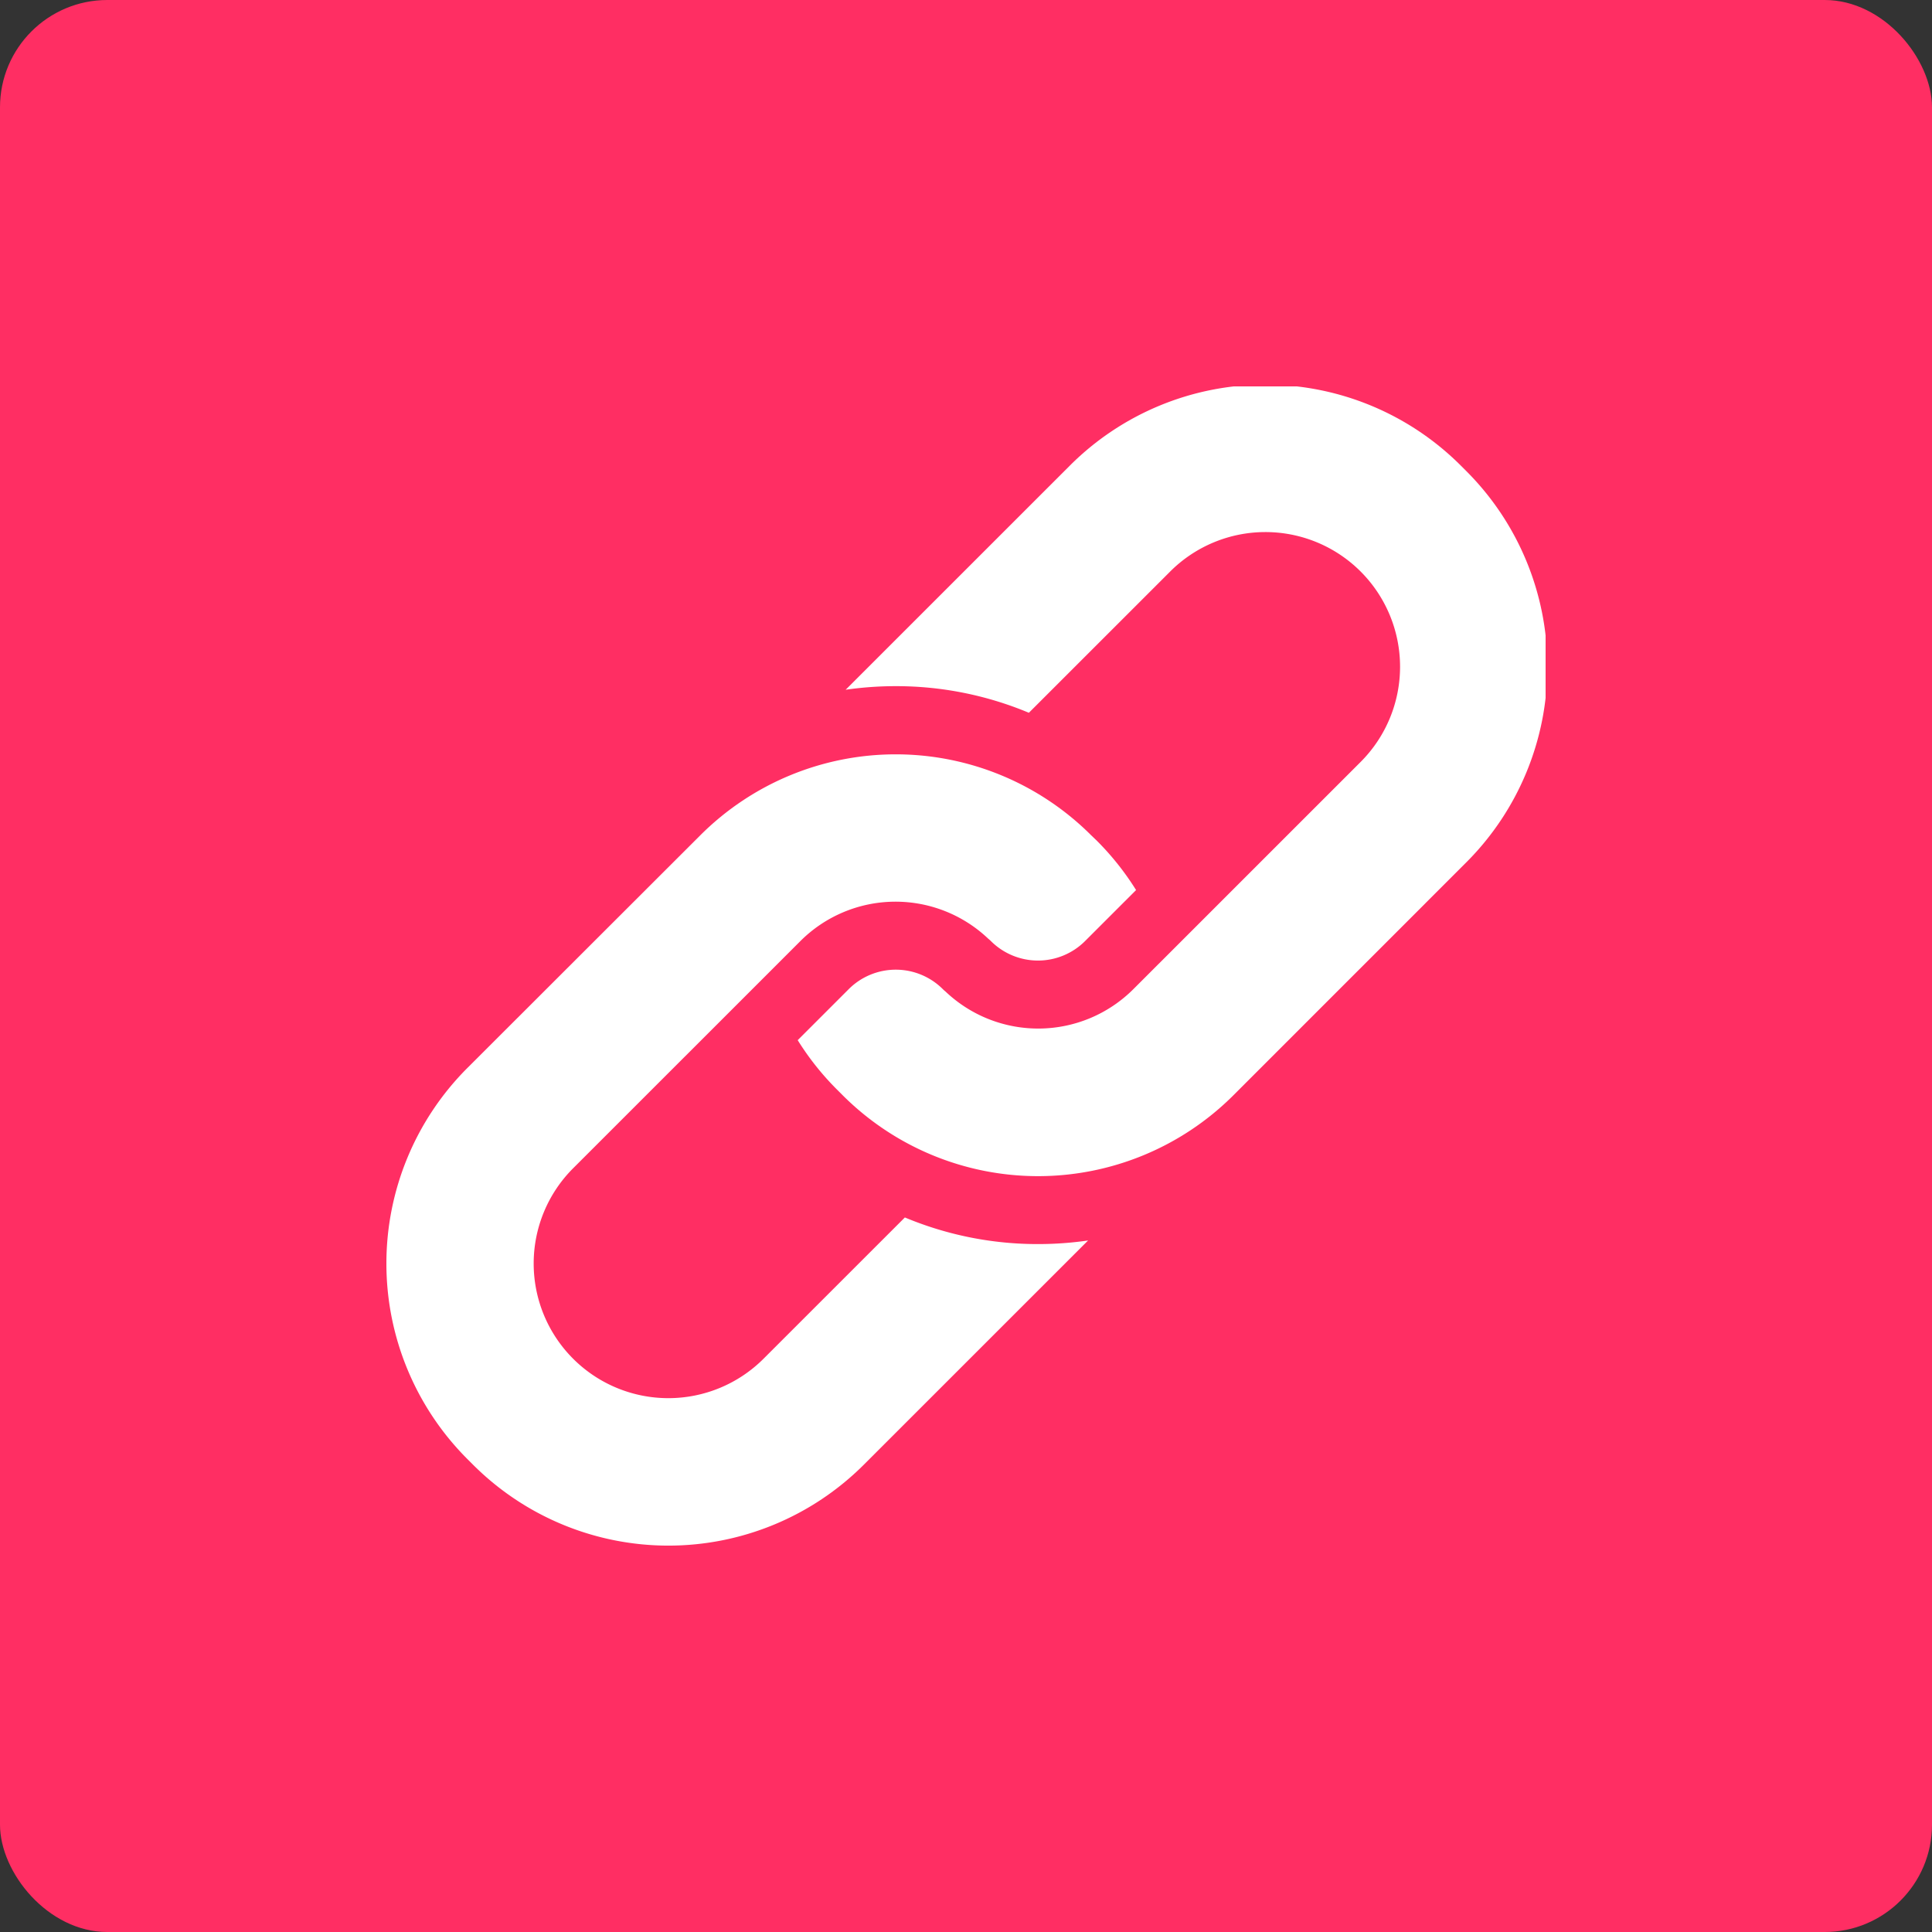 <svg xmlns="http://www.w3.org/2000/svg" xmlns:xlink="http://www.w3.org/1999/xlink" width="72" height="72" viewBox="0 0 72 72">
  <rect x="0" y="0" width="72" height="72" fill="#333333" stroke="none"/>
  <defs>
    <style>
      .cls-1 {
        fill: #fff;
      }

      .cls-2 {
        fill: #ff2e63;
      }

      .cls-3 {
        clip-path: url(#clip-path);
      }
    </style>
    <clipPath id="clip-path">
      <rect id="Rectangle_75" data-name="Rectangle 75" class="cls-1" width="43.2" height="43.2"/>
    </clipPath>
  </defs>
  <g id="Group_73" data-name="Group 73" transform="translate(-644 -1293)">
    <g id="Group_40" data-name="Group 40" transform="translate(644 1293)">
      <rect id="Rectangle_79" data-name="Rectangle 79" class="cls-2" width="72" height="72" rx="4"/>
      <g id="Group_34" data-name="Group 34" transform="translate(14.4 14.4)">
        <g id="Group_33" data-name="Group 33" class="cls-3">
          <path id="Path_87" data-name="Path 87" class="cls-1" d="M11.7,166,3.011,174.68a10.307,10.307,0,0,0,0,14.561l.217.217a10.3,10.3,0,0,0,14.564,0l8.358-8.356a13.042,13.042,0,0,1-1.865.134,12.808,12.808,0,0,1-4.963-.992l-5.265,5.263a5.017,5.017,0,0,1-7.1-7.094l8.47-8.468a5.016,5.016,0,0,1,7-.091,1.29,1.29,0,0,1,.1.089,2.483,2.483,0,0,0,3.511,0l1.9-1.9a10.3,10.3,0,0,0-1.458-1.835L26.263,166A10.3,10.3,0,0,0,11.7,166" transform="translate(0 -149.273)"/>
          <path id="Path_88" data-name="Path 88" class="cls-1" d="M206.324,17.794a10.307,10.307,0,0,0,0-14.561l-.217-.217a10.3,10.3,0,0,0-14.565,0l-8.358,8.356a13.037,13.037,0,0,1,1.865-.134,12.814,12.814,0,0,1,4.963.992l5.265-5.263a5.017,5.017,0,0,1,7.1,7.094l-8.47,8.468a5.015,5.015,0,0,1-7,.091,1.225,1.225,0,0,1-.1-.089,2.482,2.482,0,0,0-3.51,0l-1.9,1.9a10.3,10.3,0,0,0,1.458,1.835l.217.217a10.3,10.3,0,0,0,14.564,0Z" transform="translate(-166.069 -0.067)"/>
        </g>
      </g>
    </g>
  </g>
</svg>
